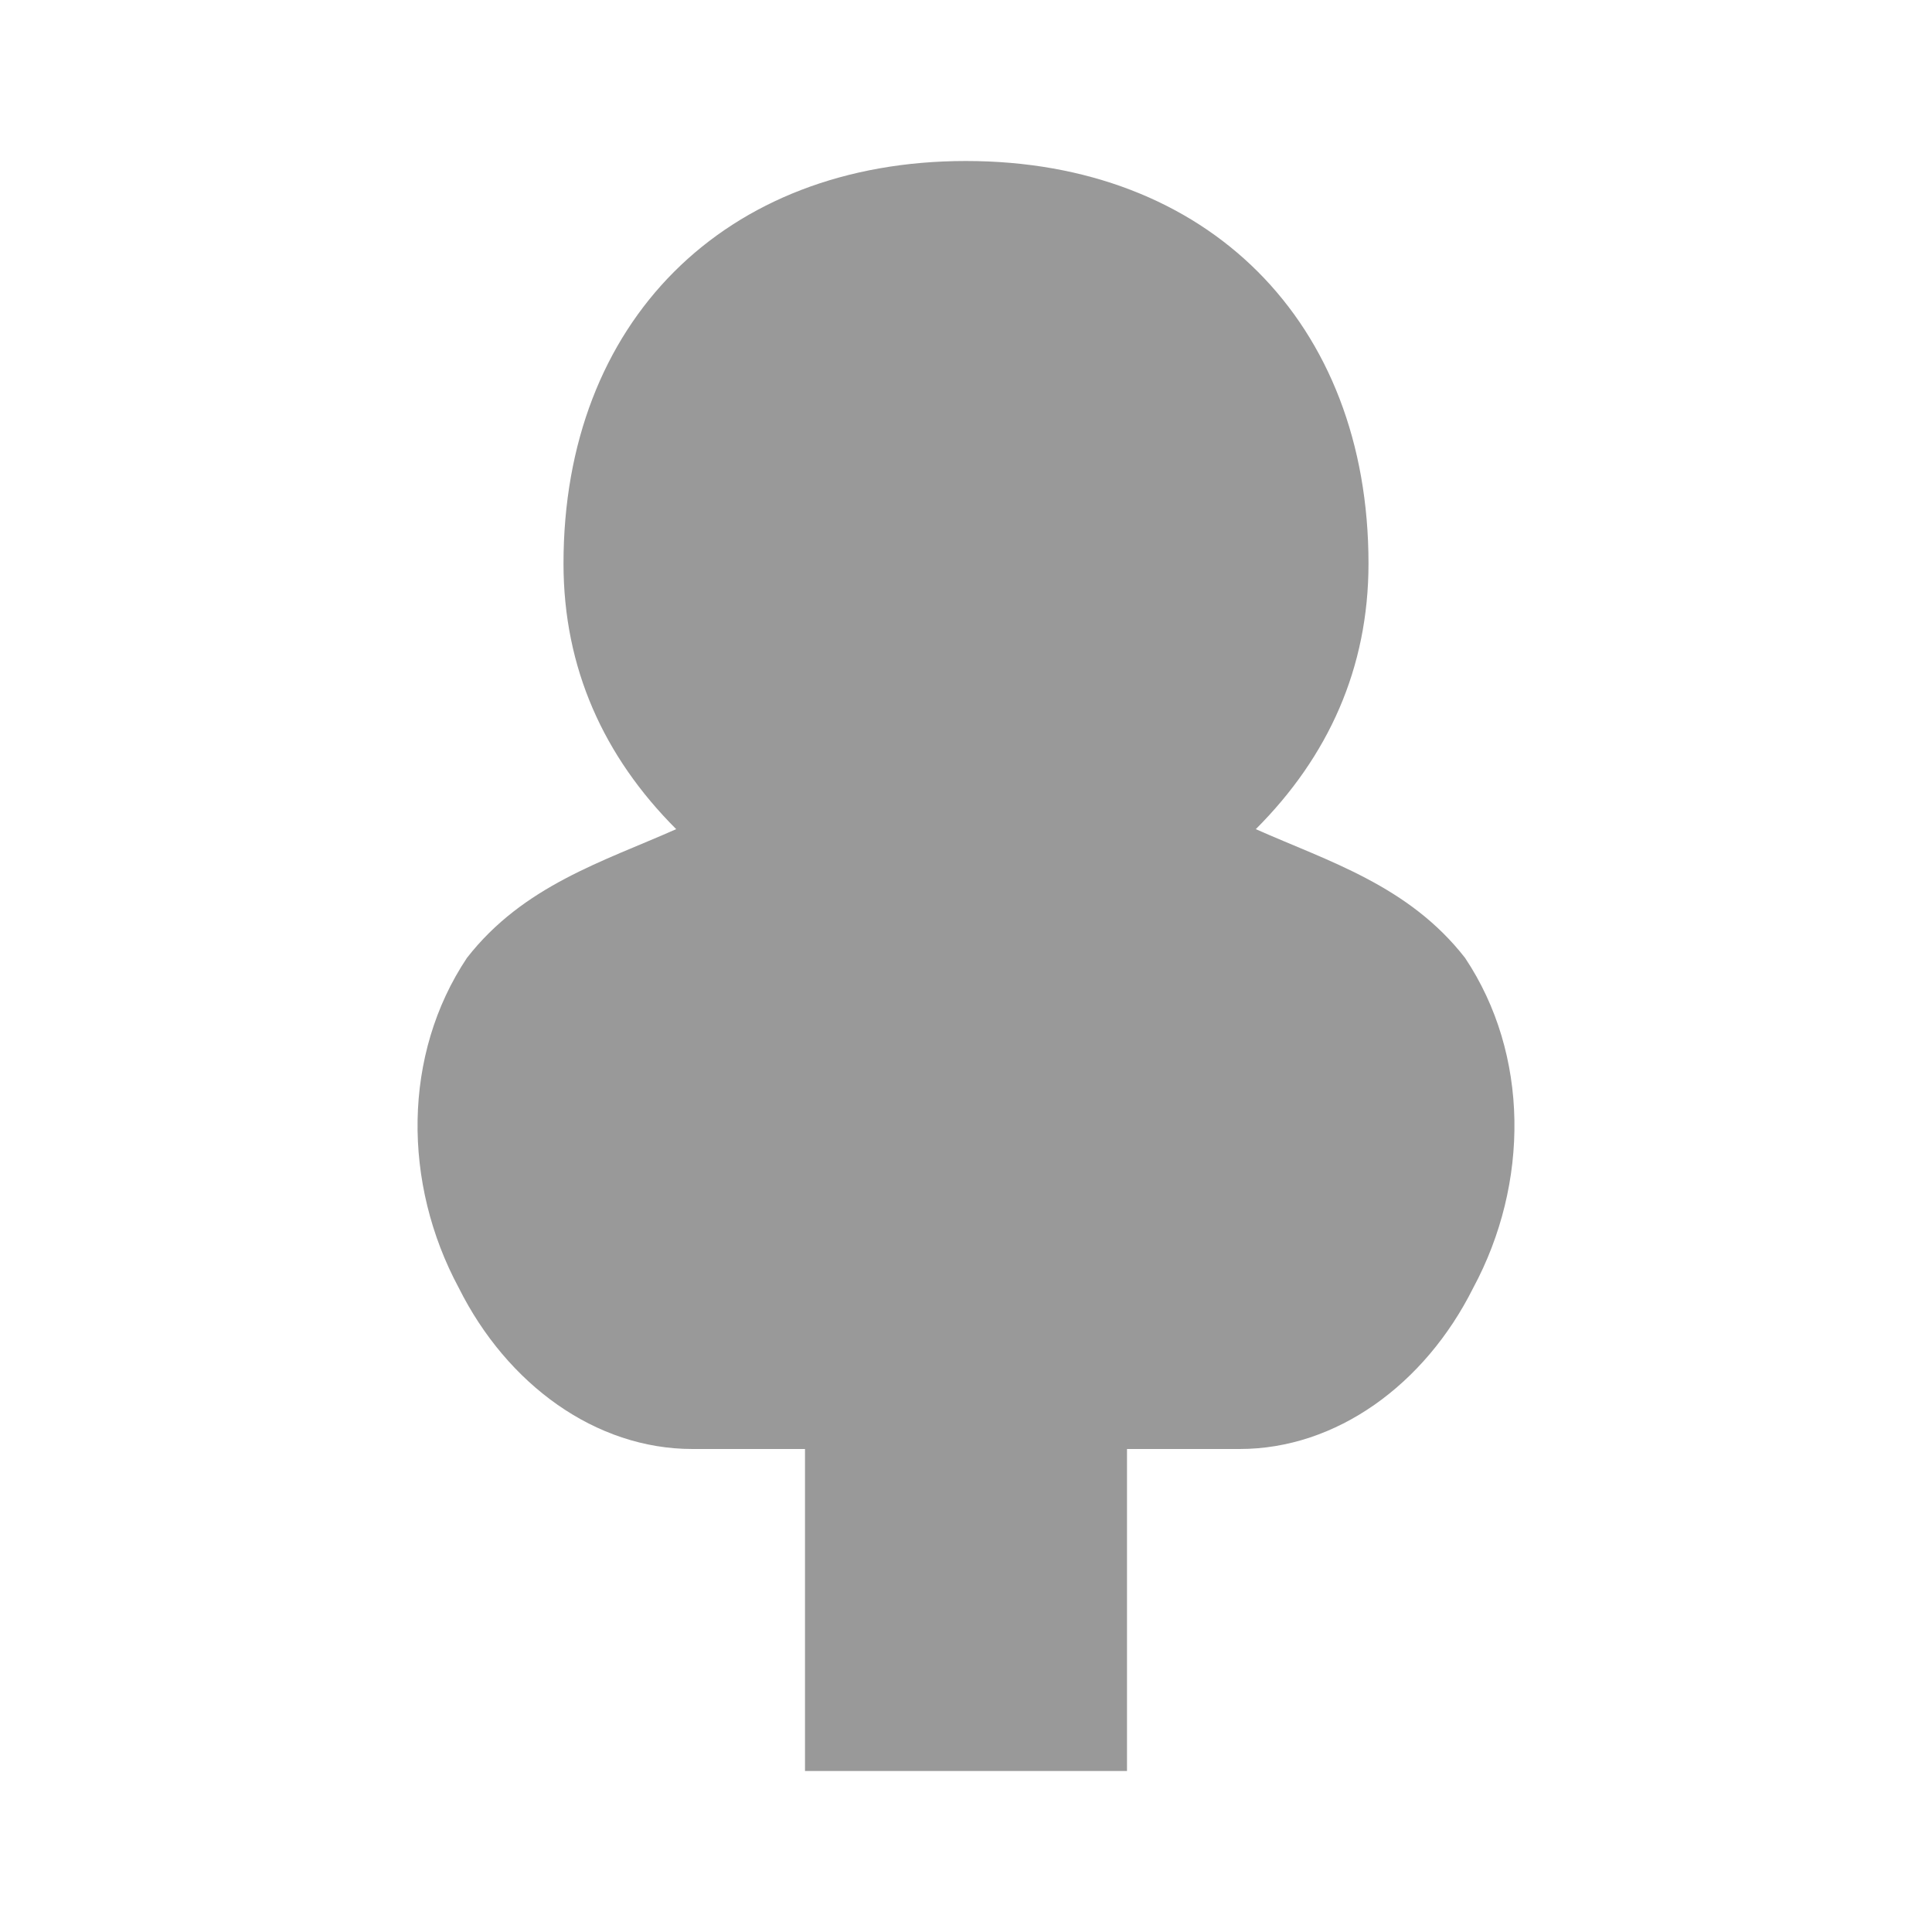 <svg viewBox="0 0 24 24" xmlns="http://www.w3.org/2000/svg"><path fill="#999" d="M12 2c-3 0-5 2-5 5 0 1.3.5 2.4 1.4 3.3-.9.4-1.9.7-2.6 1.6-.8 1.2-.8 2.8-.1 4.1.6 1.2 1.7 2 2.9 2H10v4h4v-4h1.4c1.2 0 2.3-.8 2.9-2 .7-1.3.7-2.9-.1-4.1-.7-.9-1.7-1.2-2.6-1.6.9-.9 1.4-2 1.4-3.3 0-3-2-5-5-5z"/></svg>